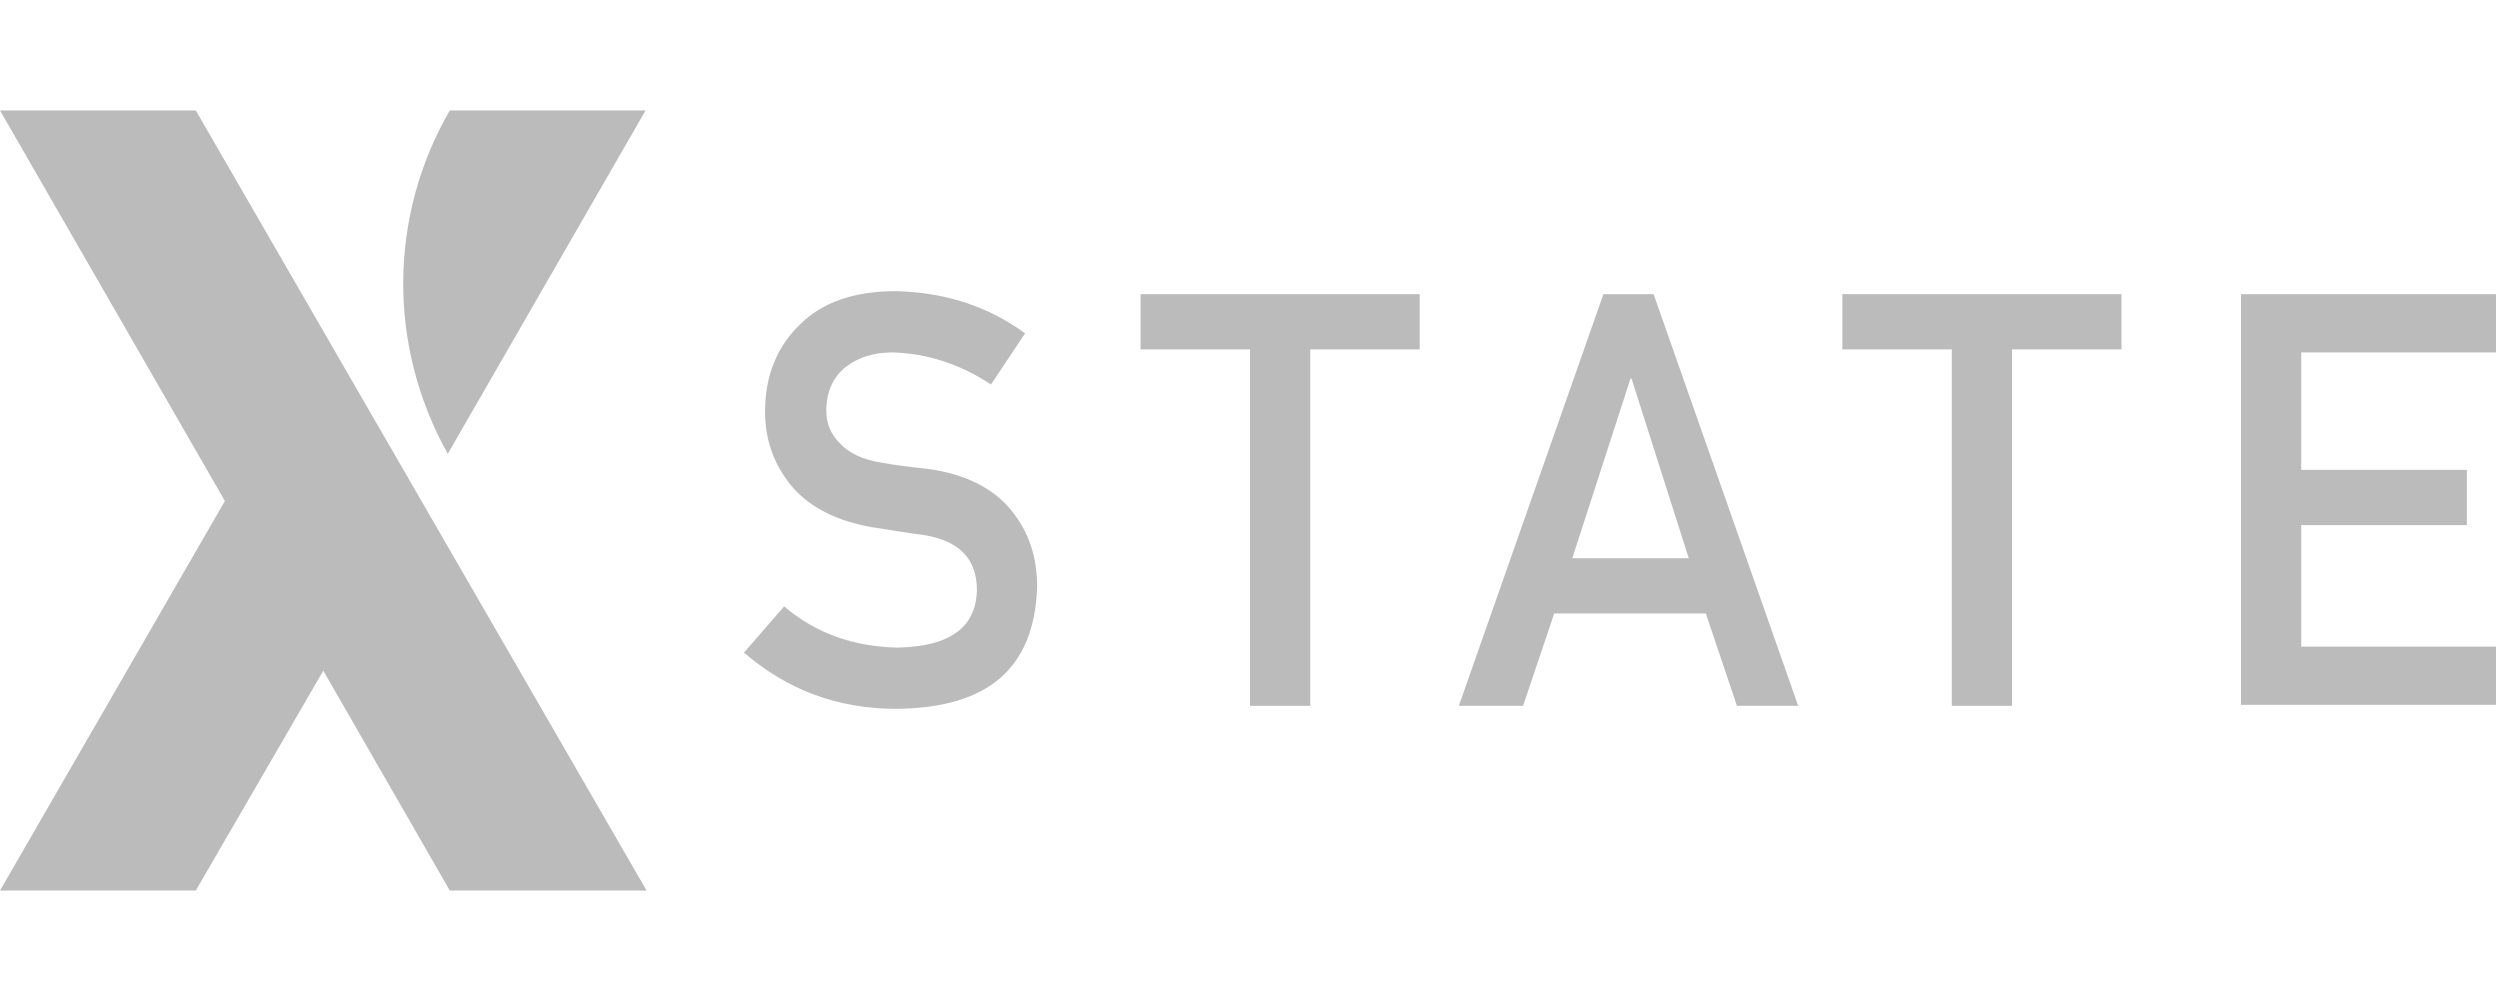 <svg height="100" viewBox="0 0 249 78" fill="none" xmlns="http://www.w3.org/2000/svg">
<path d="M44.8 0H64.3L44.6 34.2C38.6 23.5 38.7 10.5 44.8 0Z" fill="#BBBBBB"/>
<path d="M64.4 77.7L19.5 0H0L22.4 38.9L0 77.7H19.5L32.2 55.8L44.8 77.7H64.4Z" fill="#BBBBBB"/>
<path d="M78.1 49.4C81.3 52.1 85 53.4 89.4 53.5C94.6 53.4 97.2 51.5 97.3 47.8C97.3 44.7 95.6 42.9 92.1 42.3C90.5 42.1 88.7 41.8 86.8 41.5C83.4 40.9 80.8 39.6 79 37.6C77.2 35.5 76.2 33 76.2 30C76.2 26.4 77.4 23.5 79.7 21.3C81.9 19.1 85.1 18 89.2 18C94.1 18.1 98.4 19.5 102.1 22.2L98.7 27.3C95.7 25.3 92.4 24.2 88.9 24.1C87 24.1 85.5 24.6 84.3 25.5C83 26.5 82.3 28 82.3 29.9C82.3 31.1 82.7 32.2 83.6 33.1C84.5 34.1 85.9 34.8 87.9 35.1C89 35.3 90.5 35.5 92.4 35.7C96.1 36.2 98.9 37.6 100.7 39.8C102.5 42 103.3 44.5 103.3 47.5C103 55.6 98.4 59.5 89.3 59.6C83.4 59.6 78.4 57.7 74.1 54L78.1 49.4Z" fill="#BBBBBB"/>
<path d="M124.5 23.8H113.6V18.3H141.4V23.8H130.5V59.3H124.5V23.8Z" fill="#BBBBBB"/>
<path d="M169.9 50.1H154.8L151.7 59.3H145.3L159.7 18.3H164.7L179.1 59.3H173L169.9 50.1ZM168.2 44.6L162.5 26.7H162.4L156.6 44.6H168.2Z" fill="#BBBBBB"/>
<path d="M194.4 23.8H183.5V18.3H211.3V23.8H200.4V59.3H194.4V23.8Z" fill="#BBBBBB"/>
<path d="M223.2 18.3H248.6V24.1H229.2V35.8H245.7V41.3H229.2V53.4H248.6V59.2H223.2V18.3Z" fill="#BBBBBB"/>
</svg>
